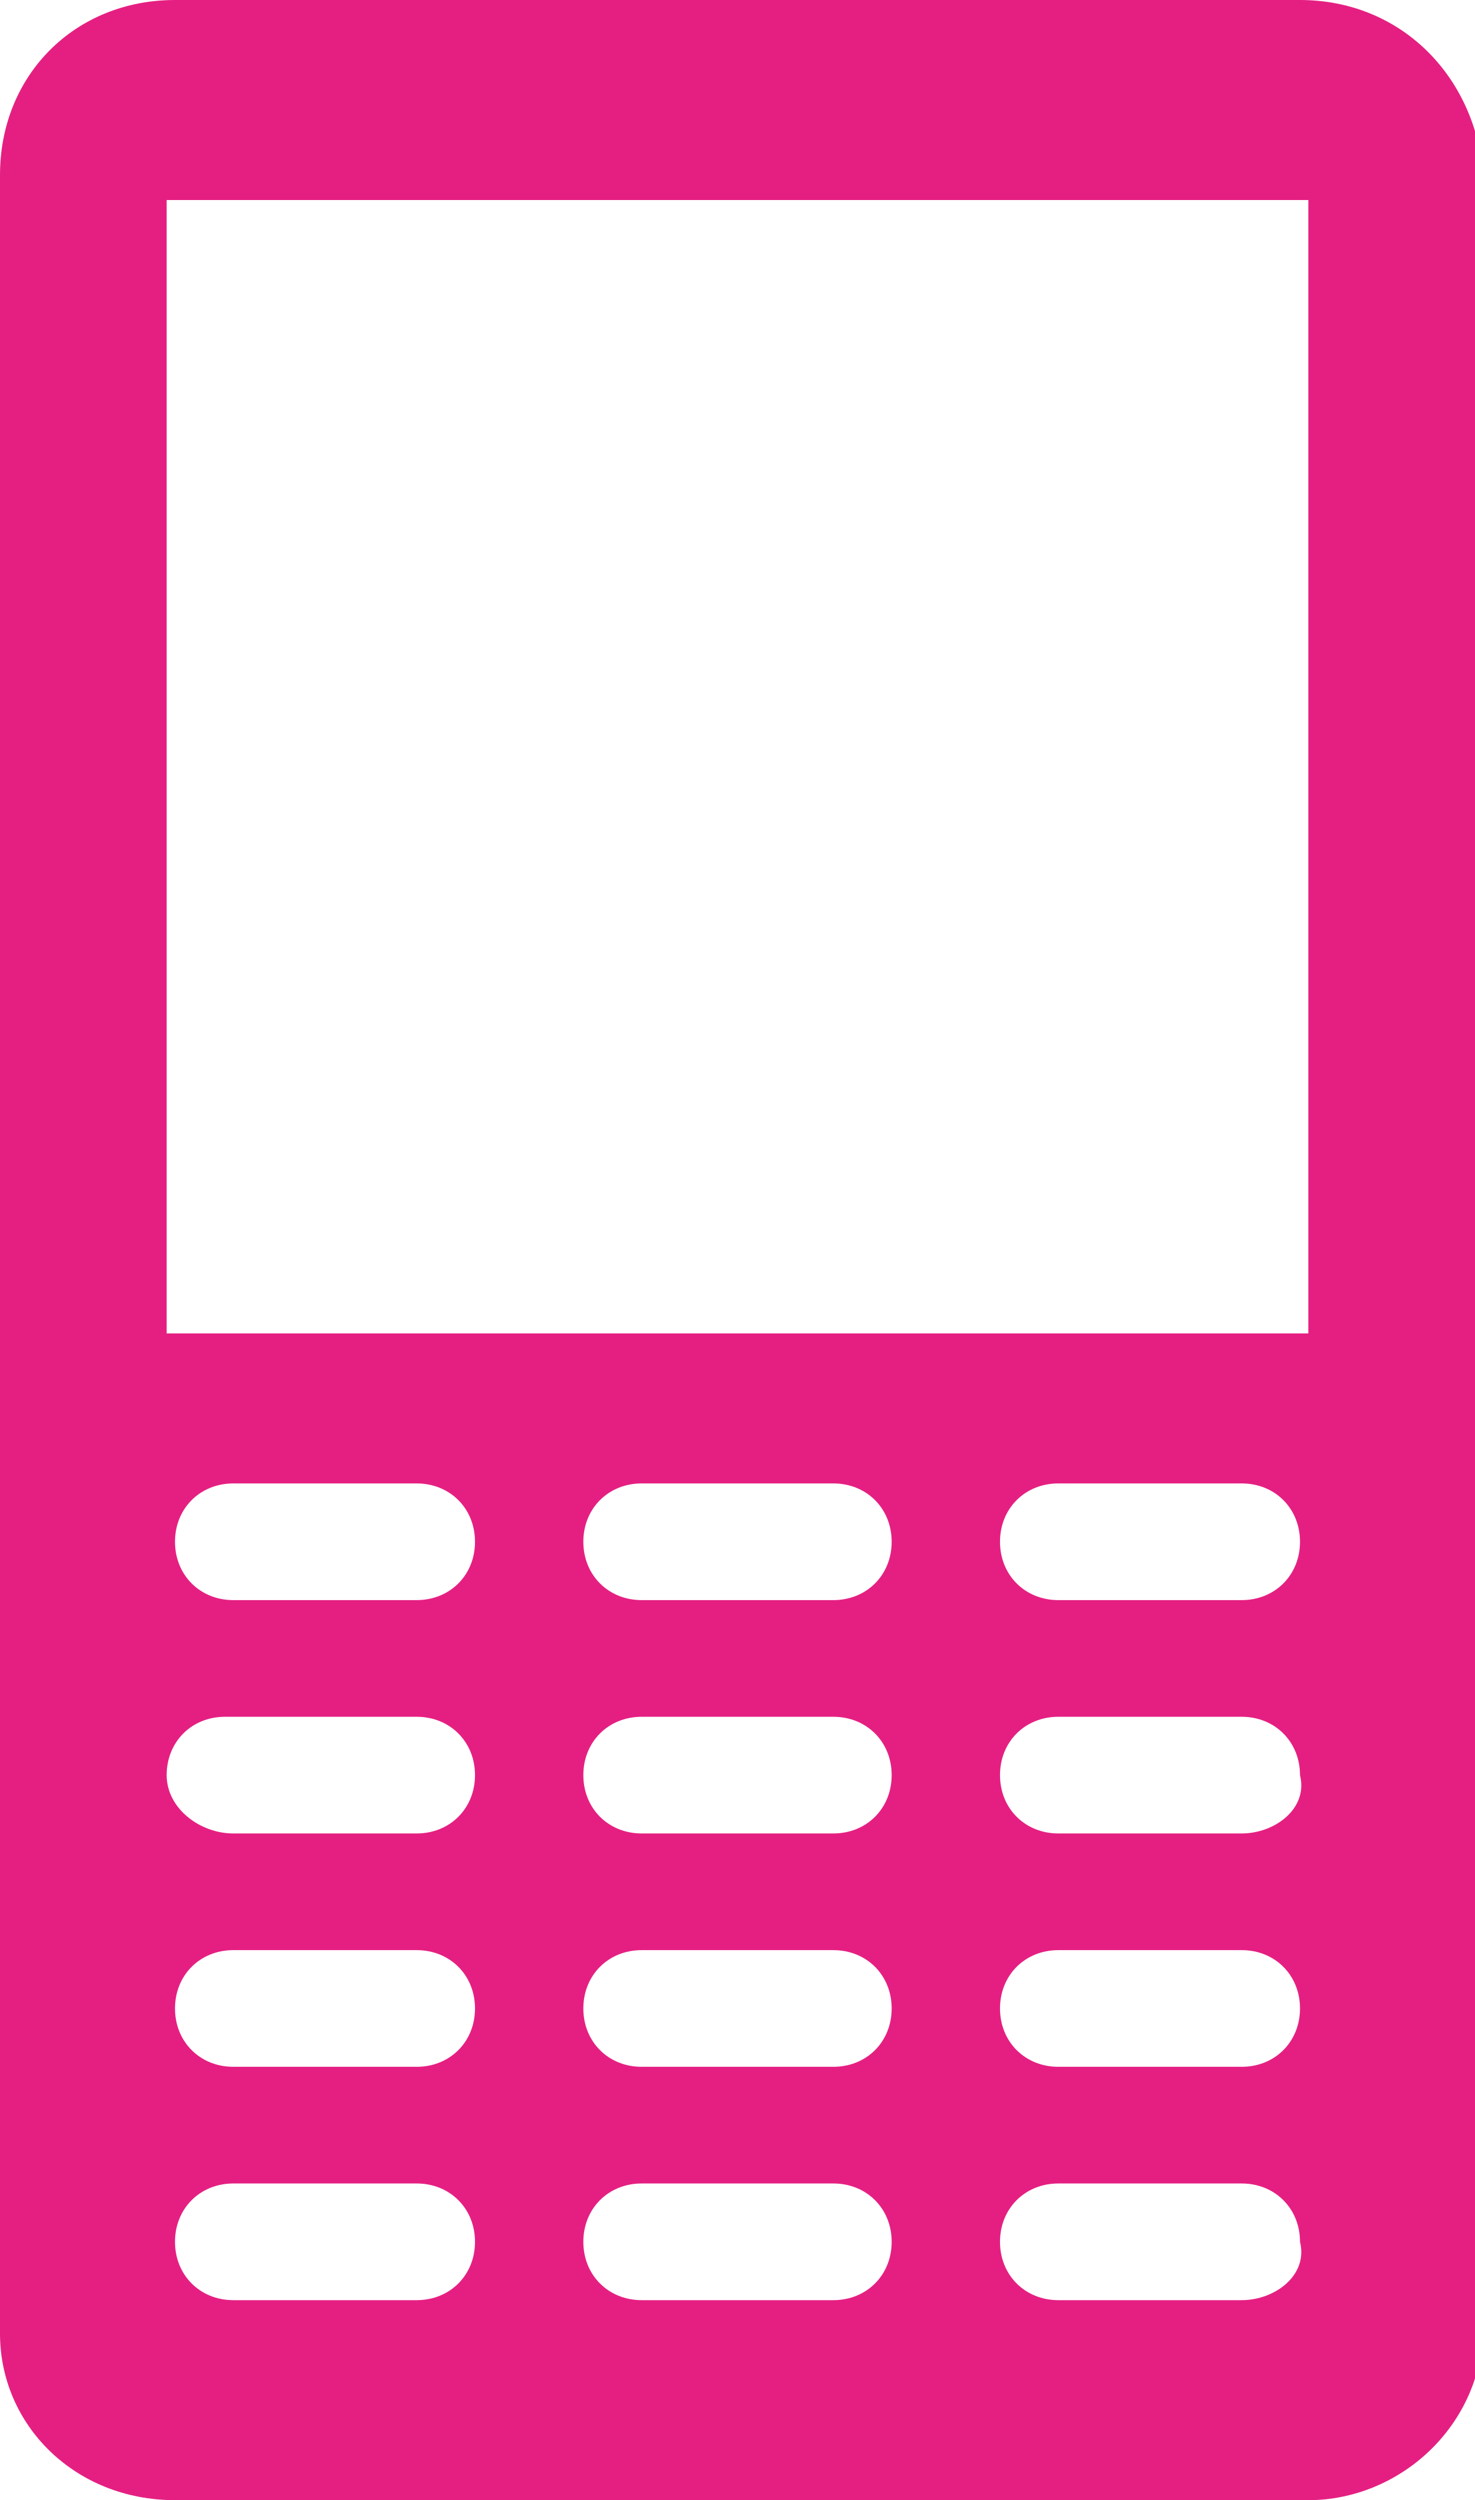 <!-- Generator: Adobe Illustrator 19.0.0, SVG Export Plug-In  -->
<svg version="1.1"
	 xmlns="http://www.w3.org/2000/svg" xmlns:xlink="http://www.w3.org/1999/xlink" xmlns:a="http://ns.adobe.com/AdobeSVGViewerExtensions/3.0/"
	 x="0px" y="0px" width="17.7px" height="30px" viewBox="0 0 17.7 30" enable-background="new 0 0 17.7 30" xml:space="preserve">
<defs>
</defs>
<g>
	<path fill="#E51F82" d="M15.6,0H2.1C0.9,0,0,0.9,0,2.1v6.5v12.9v6.5C0,29.1,0.9,30,2.1,30h13.6c1.1,0,2.1-0.9,2.1-2.1v-6.5V8.6V2.1
		C17.7,0.9,16.8,0,15.6,0z M5,27.6H2.8c-0.4,0-0.7-0.3-0.7-0.7c0-0.4,0.3-0.7,0.7-0.7H5c0.4,0,0.7,0.3,0.7,0.7
		C5.7,27.3,5.4,27.6,5,27.6z M5,24.8H2.8c-0.4,0-0.7-0.3-0.7-0.7s0.3-0.7,0.7-0.7H5c0.4,0,0.7,0.3,0.7,0.7S5.4,24.8,5,24.8z M5,22
		H2.8C2.4,22,2,21.7,2,21.3c0-0.4,0.3-0.7,0.7-0.7H5c0.4,0,0.7,0.3,0.7,0.7C5.7,21.7,5.4,22,5,22z M5,19.2H2.8
		c-0.4,0-0.7-0.3-0.7-0.7s0.3-0.7,0.7-0.7H5c0.4,0,0.7,0.3,0.7,0.7S5.4,19.2,5,19.2z M10,27.6H7.7c-0.4,0-0.7-0.3-0.7-0.7
		c0-0.4,0.3-0.7,0.7-0.7H10c0.4,0,0.7,0.3,0.7,0.7C10.7,27.3,10.4,27.6,10,27.6z M10,24.8H7.7c-0.4,0-0.7-0.3-0.7-0.7
		s0.3-0.7,0.7-0.7H10c0.4,0,0.7,0.3,0.7,0.7S10.4,24.8,10,24.8z M10,22H7.7C7.3,22,7,21.7,7,21.3c0-0.4,0.3-0.7,0.7-0.7H10
		c0.4,0,0.7,0.3,0.7,0.7C10.7,21.7,10.4,22,10,22z M10,19.2H7.7c-0.4,0-0.7-0.3-0.7-0.7s0.3-0.7,0.7-0.7H10c0.4,0,0.7,0.3,0.7,0.7
		S10.4,19.2,10,19.2z M14.9,27.6h-2.2c-0.4,0-0.7-0.3-0.7-0.7c0-0.4,0.3-0.7,0.7-0.7h2.2c0.4,0,0.7,0.3,0.7,0.7
		C15.7,27.3,15.3,27.6,14.9,27.6z M14.9,24.8h-2.2c-0.4,0-0.7-0.3-0.7-0.7s0.3-0.7,0.7-0.7h2.2c0.4,0,0.7,0.3,0.7,0.7
		S15.3,24.8,14.9,24.8z M14.9,22h-2.2c-0.4,0-0.7-0.3-0.7-0.7c0-0.4,0.3-0.7,0.7-0.7h2.2c0.4,0,0.7,0.3,0.7,0.7
		C15.7,21.7,15.3,22,14.9,22z M14.9,19.2h-2.2c-0.4,0-0.7-0.3-0.7-0.7s0.3-0.7,0.7-0.7h2.2c0.4,0,0.7,0.3,0.7,0.7
		S15.3,19.2,14.9,19.2z M15.7,16H2V2.4h13.7V16z"/>
</g>
</svg>